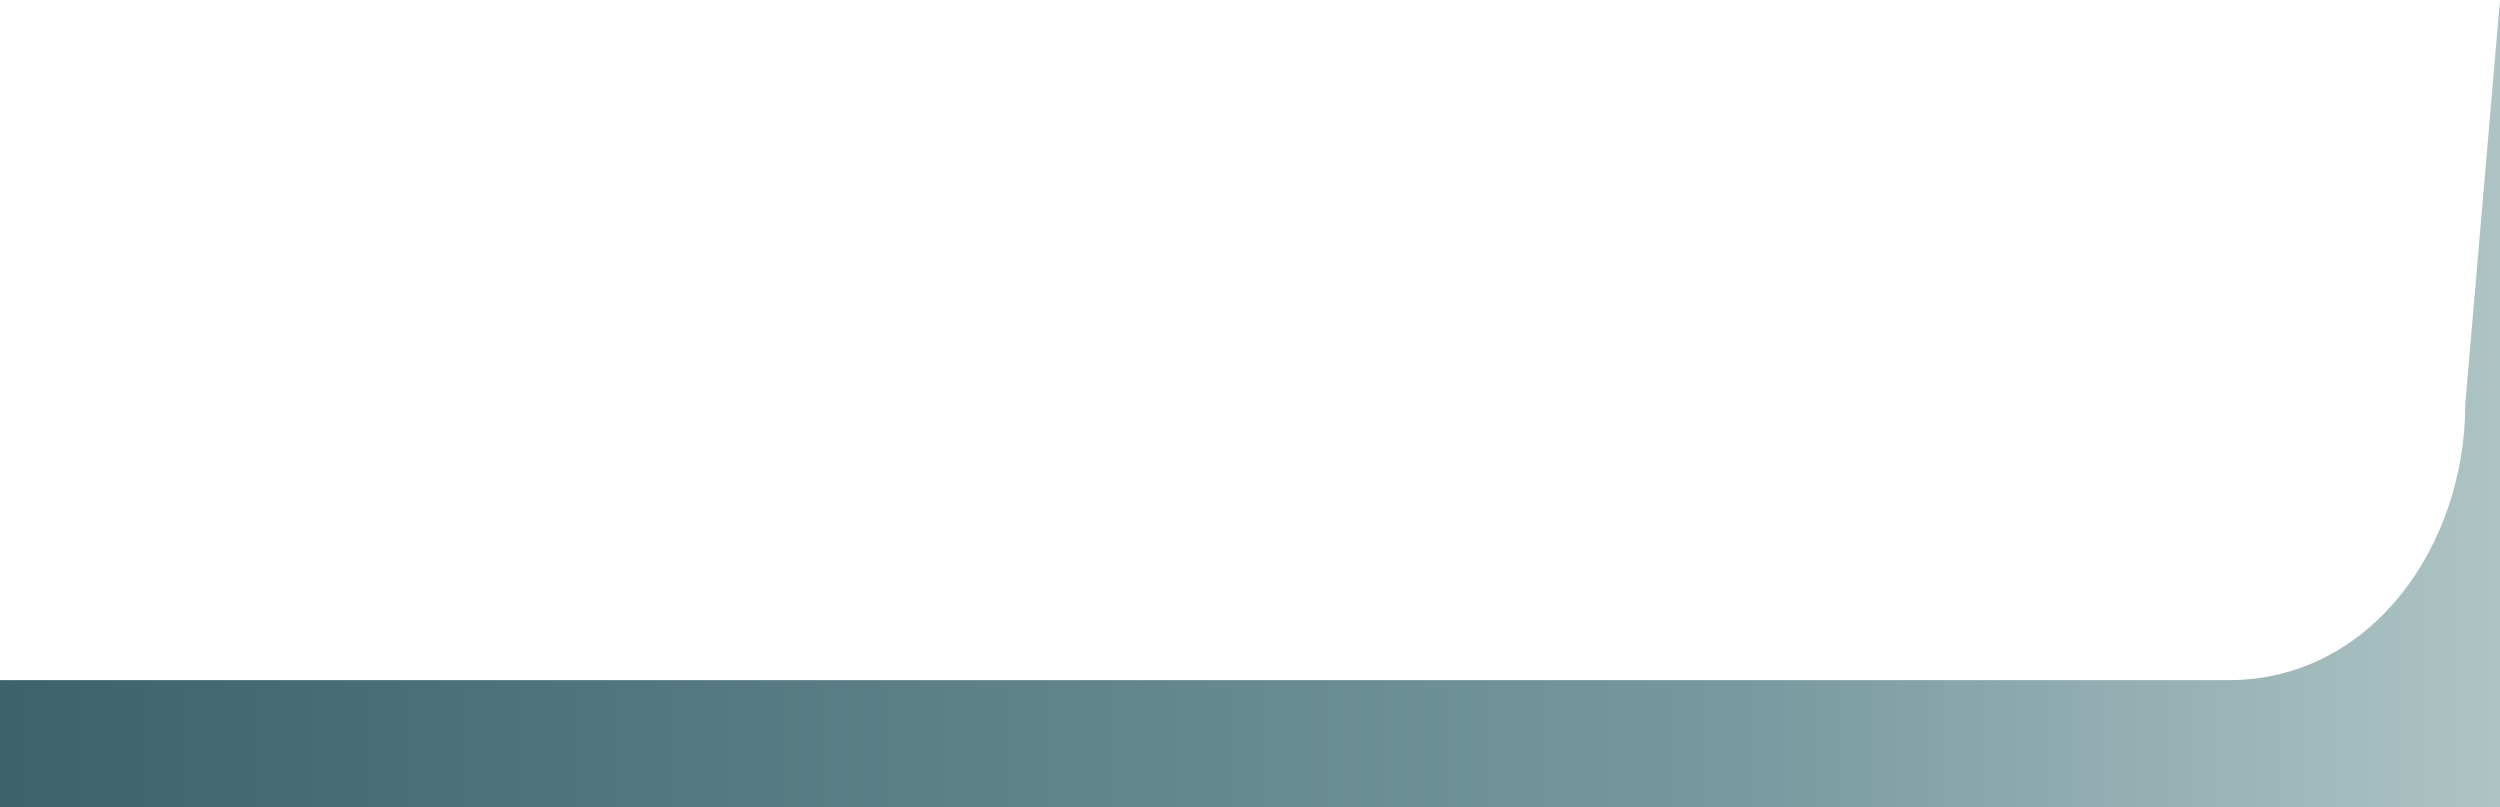 <svg xmlns="http://www.w3.org/2000/svg" xmlns:xlink="http://www.w3.org/1999/xlink" width="612.283" height="197.707" viewBox="0 0 612.283 197.707">
  <defs>
    <linearGradient id="linear-gradient" x1="1.096" y1="0.5" x2="-0.053" y2="0.5" gradientUnits="objectBoundingBox">
      <stop offset="0" stop-color="#bfd2d0"/>
      <stop offset="0.356" stop-color="#77989f"/>
      <stop offset="1" stop-color="#385d69"/>
    </linearGradient>
  </defs>
  <path id="Path_2" data-name="Path 2" d="M595.278,751.633l8.5-98.946V850.394H-8.5V819.261H537.359C572.149,819.261,595.278,786.423,595.278,751.633Z" transform="translate(8.502 -652.687)" fill="url(#linear-gradient)"/>
</svg>
